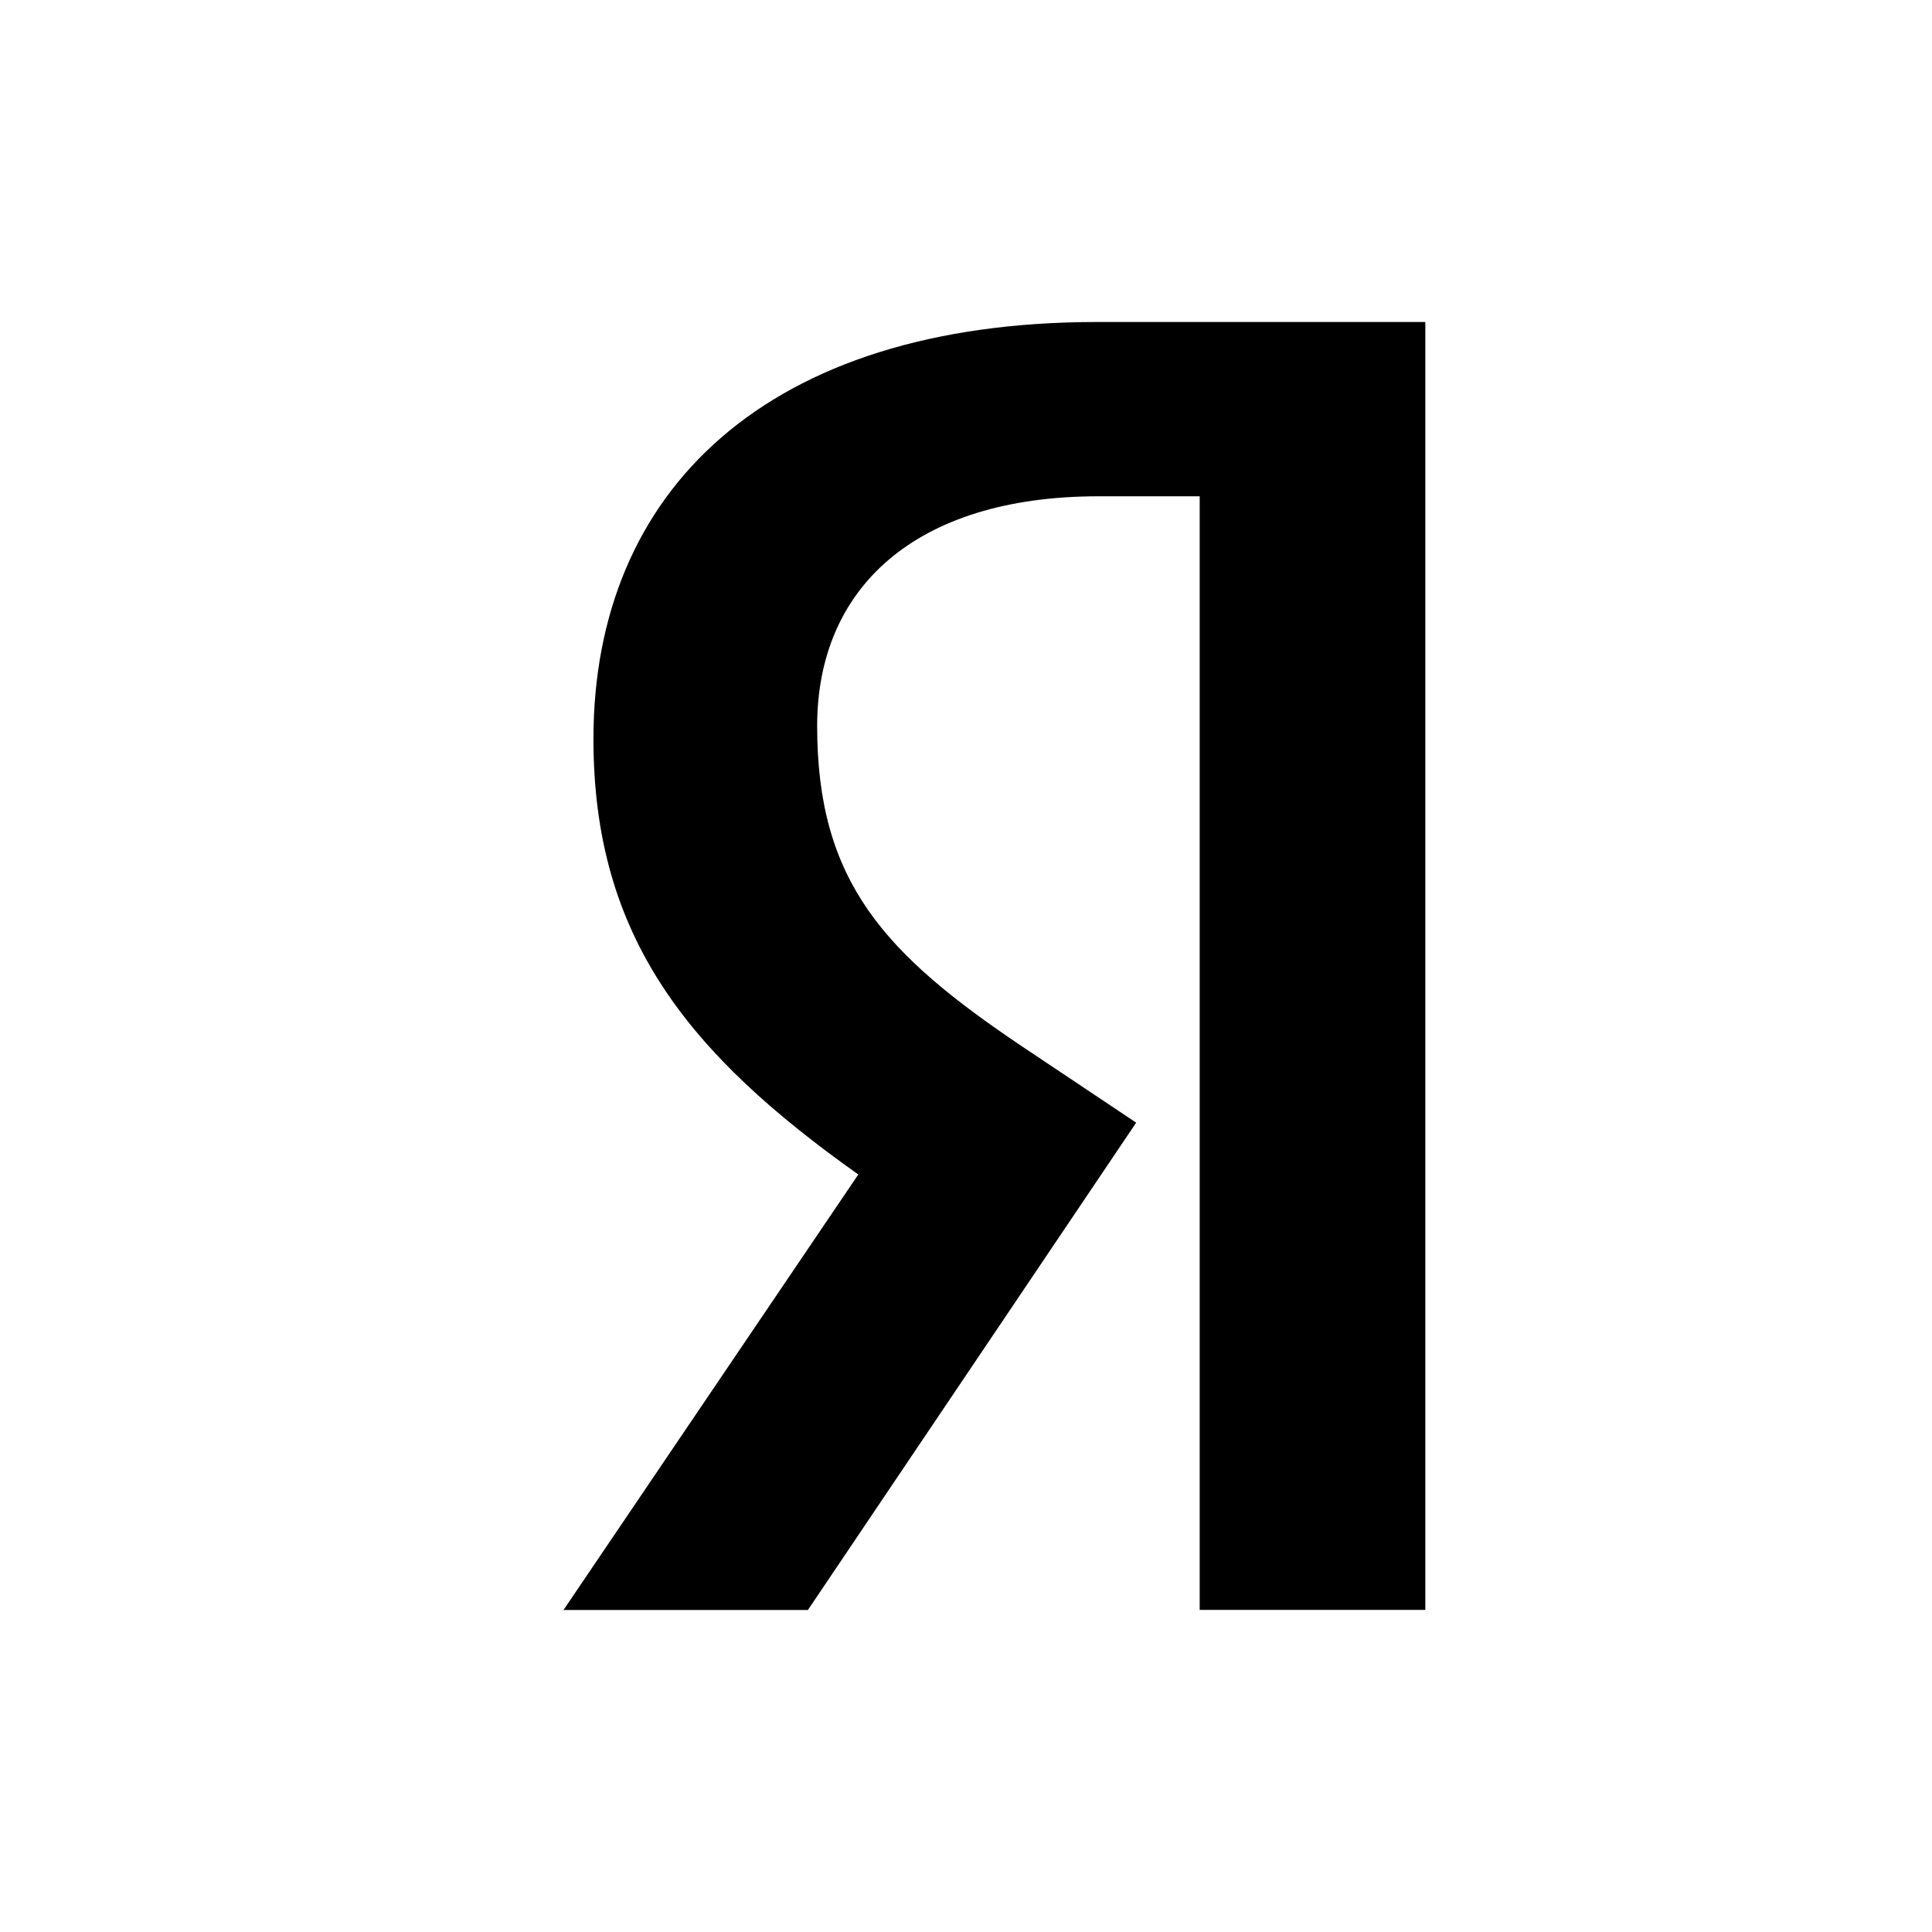   <svg v-if="name === 'yandex'" viewBox="0 0 24 24">
      <path
        d="M14.902 6.165H13.65c-2.294 0-3.499 1.15-3.499 2.854 0 1.934.835 2.831 2.55 3.983l1.413.944L10.036 20H7l3.662-5.41c-2.109-1.496-3.29-2.947-3.29-5.41C7.372 6.096 9.526 4 13.629 4h4.077v15.999h-2.803V6.165H14.9z"
        fill="currentColor"
      />
    </svg>
